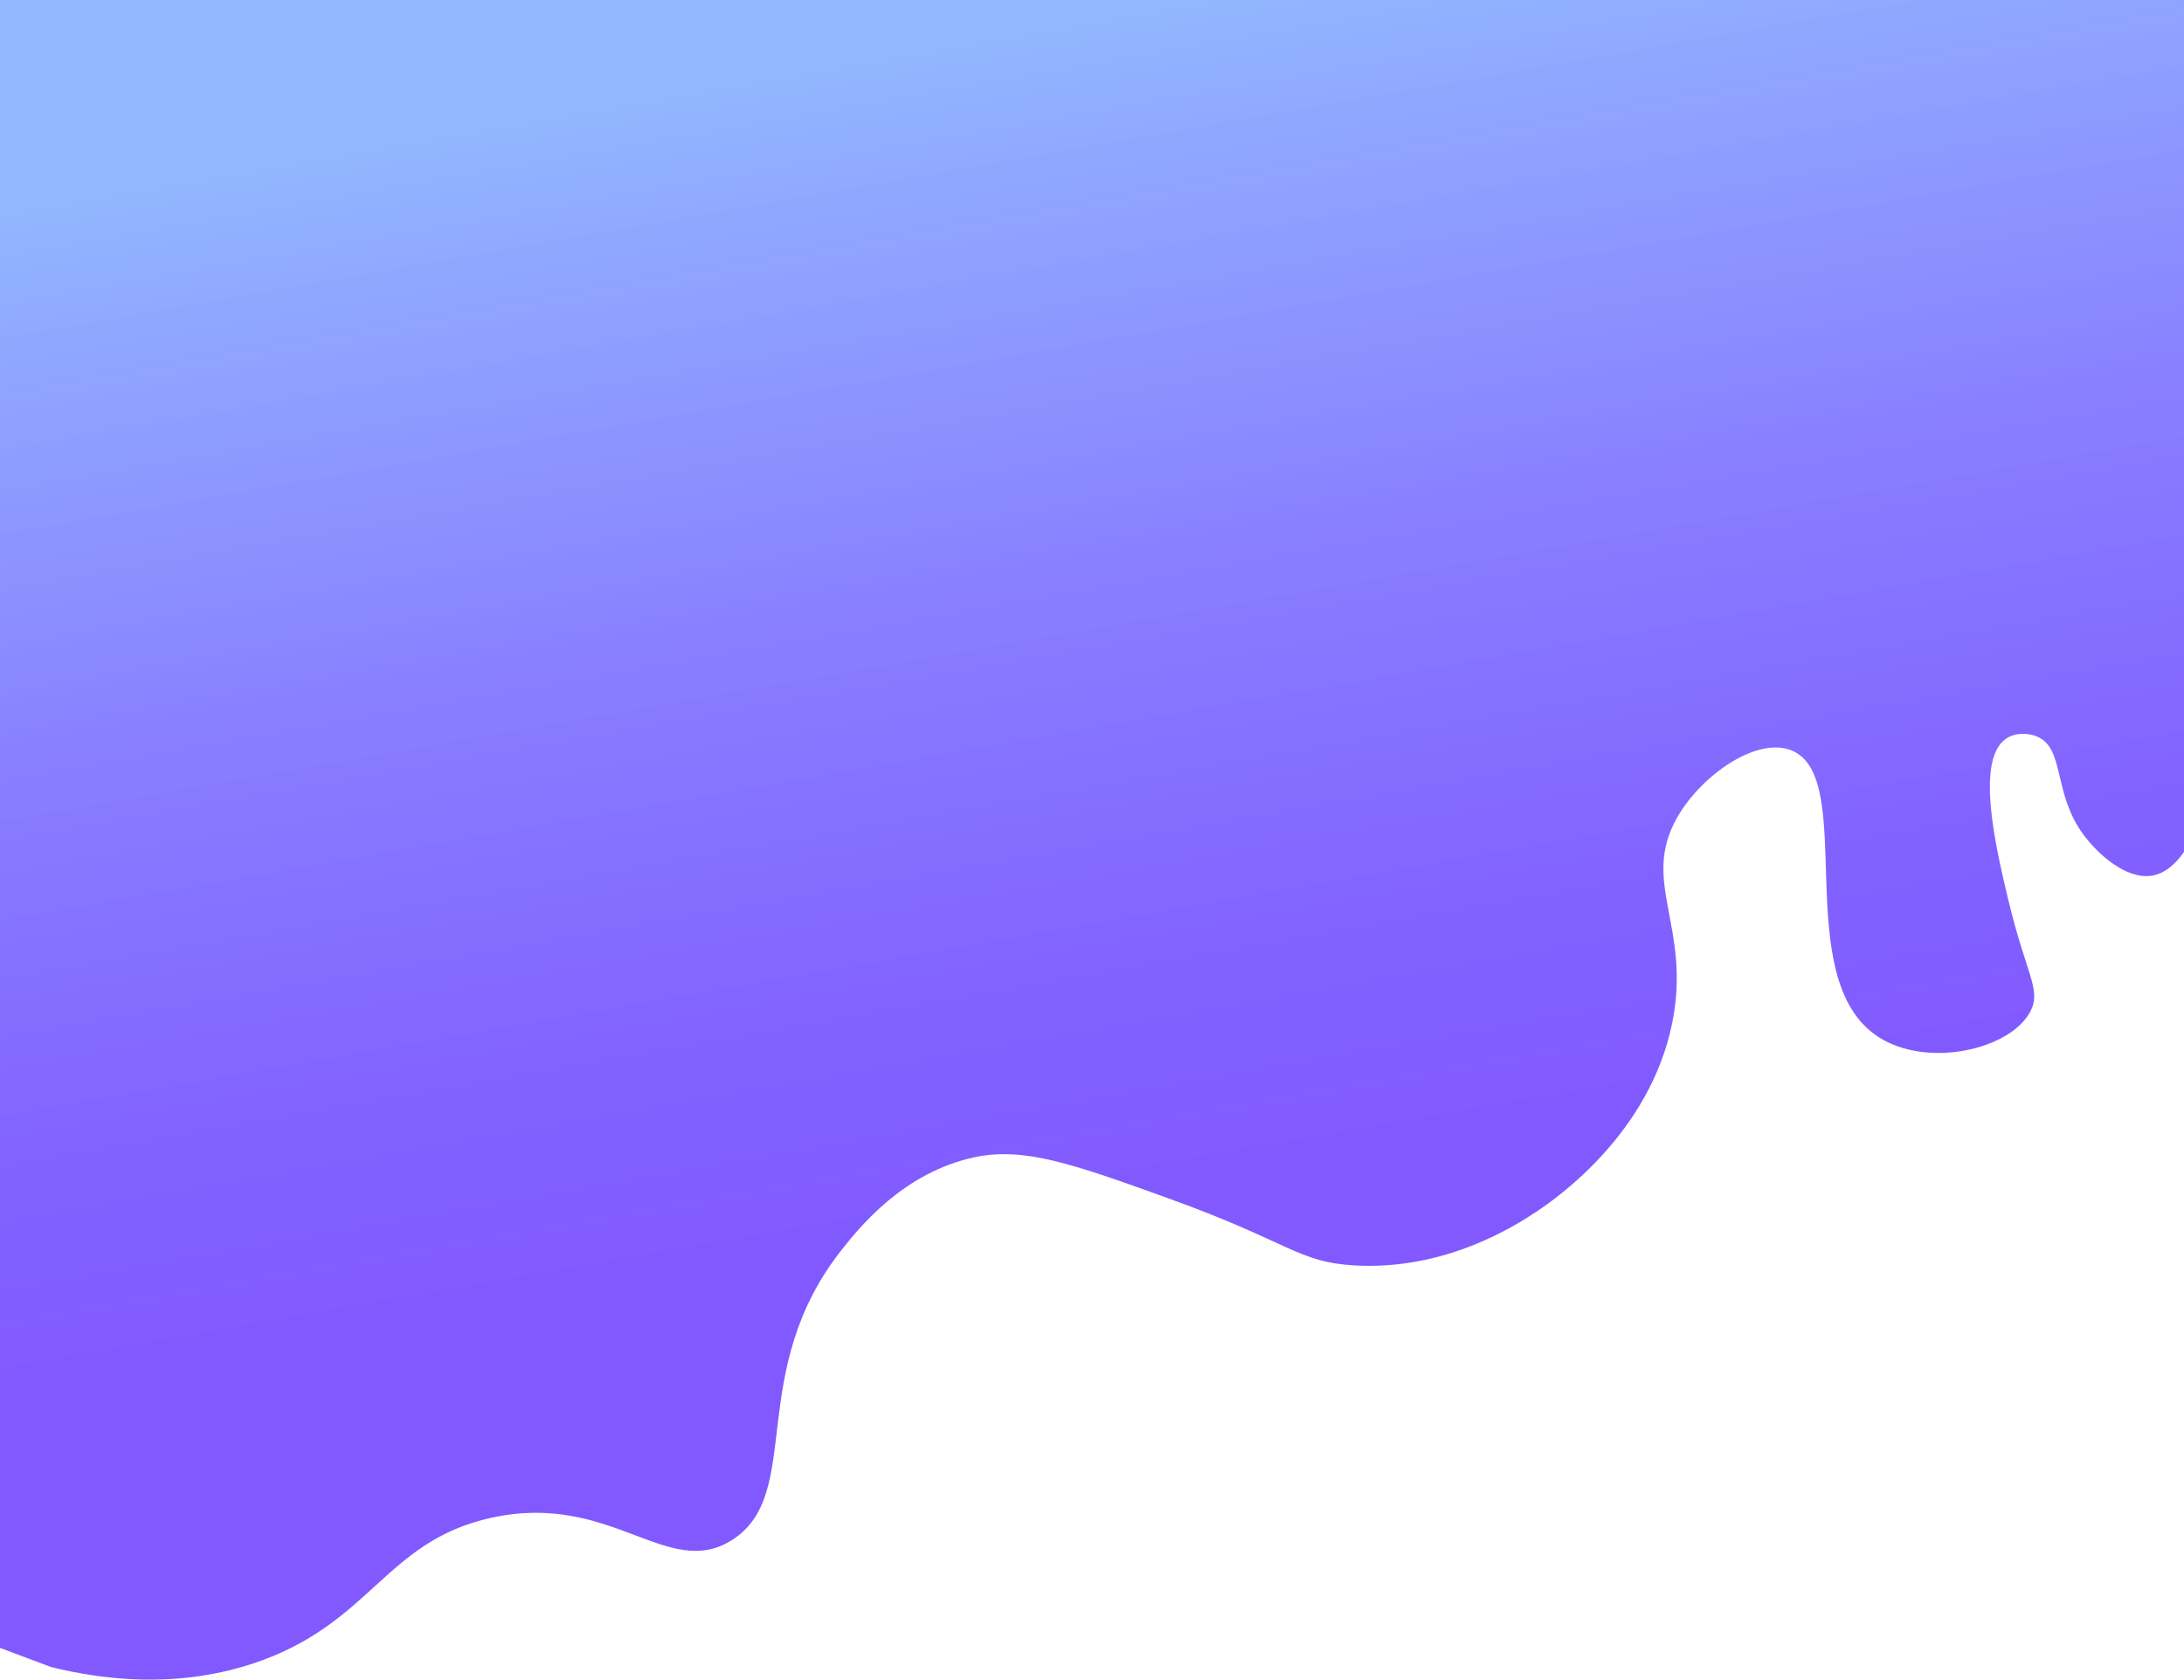 <svg xmlns="http://www.w3.org/2000/svg" xmlns:xlink="http://www.w3.org/1999/xlink" viewBox="0 0 1280 984.33"><defs><style>.cls-1{fill:url(#linear-gradient);}</style><linearGradient id="linear-gradient" x1="709.64" y1="877.81" x2="538.12" y2="-94.89" gradientUnits="userSpaceOnUse"><stop offset="0.17" stop-color="#8159ff"/><stop offset="0.32" stop-color="#8161ff" stop-opacity="0.99"/><stop offset="0.54" stop-color="#8378ff" stop-opacity="0.96"/><stop offset="0.78" stop-color="#859dff" stop-opacity="0.92"/><stop offset="0.88" stop-color="#86afff" stop-opacity="0.9"/></linearGradient></defs><g id="Layer_2" data-name="Layer 2"><g id="Layer_1-2" data-name="Layer 1"><path class="cls-1" d="M0,0V965.75L30,977c29.48,7.25,72.5,12.93,118-2,69.63-22.87,77.29-71.77,140-85.52,70.49-15.46,103.22,37,141,13.08,42.83-27.15,7.14-98.64,65-171,9.83-12.3,35.49-44.4,77-53.33,29-6.22,57.7,3.82,114,24.15,71.61,25.86,75.6,37.36,109,39.24,53,3,93.76-23.12,106-31.19,13.24-8.73,66.88-46.53,80-110.67,11.57-56.57-18.81-82.64,3-120.74,14.38-25.13,46.84-47.41,67-39.24,39.32,15.93-2,133.9,51,168,28.77,18.52,77.45,7.28,89-15.09,6.57-12.72-2.61-21.81-13-65.4-7.14-30-19.66-82.49-1-94.57,5.45-3.53,12.91-3.18,18-1,16.29,7,9,32.8,27,57.35,8.2,11.17,24.88,26.45,40,24.15,7.61-1.16,13.88-6.64,19-13.92V0Z"/></g></g></svg>